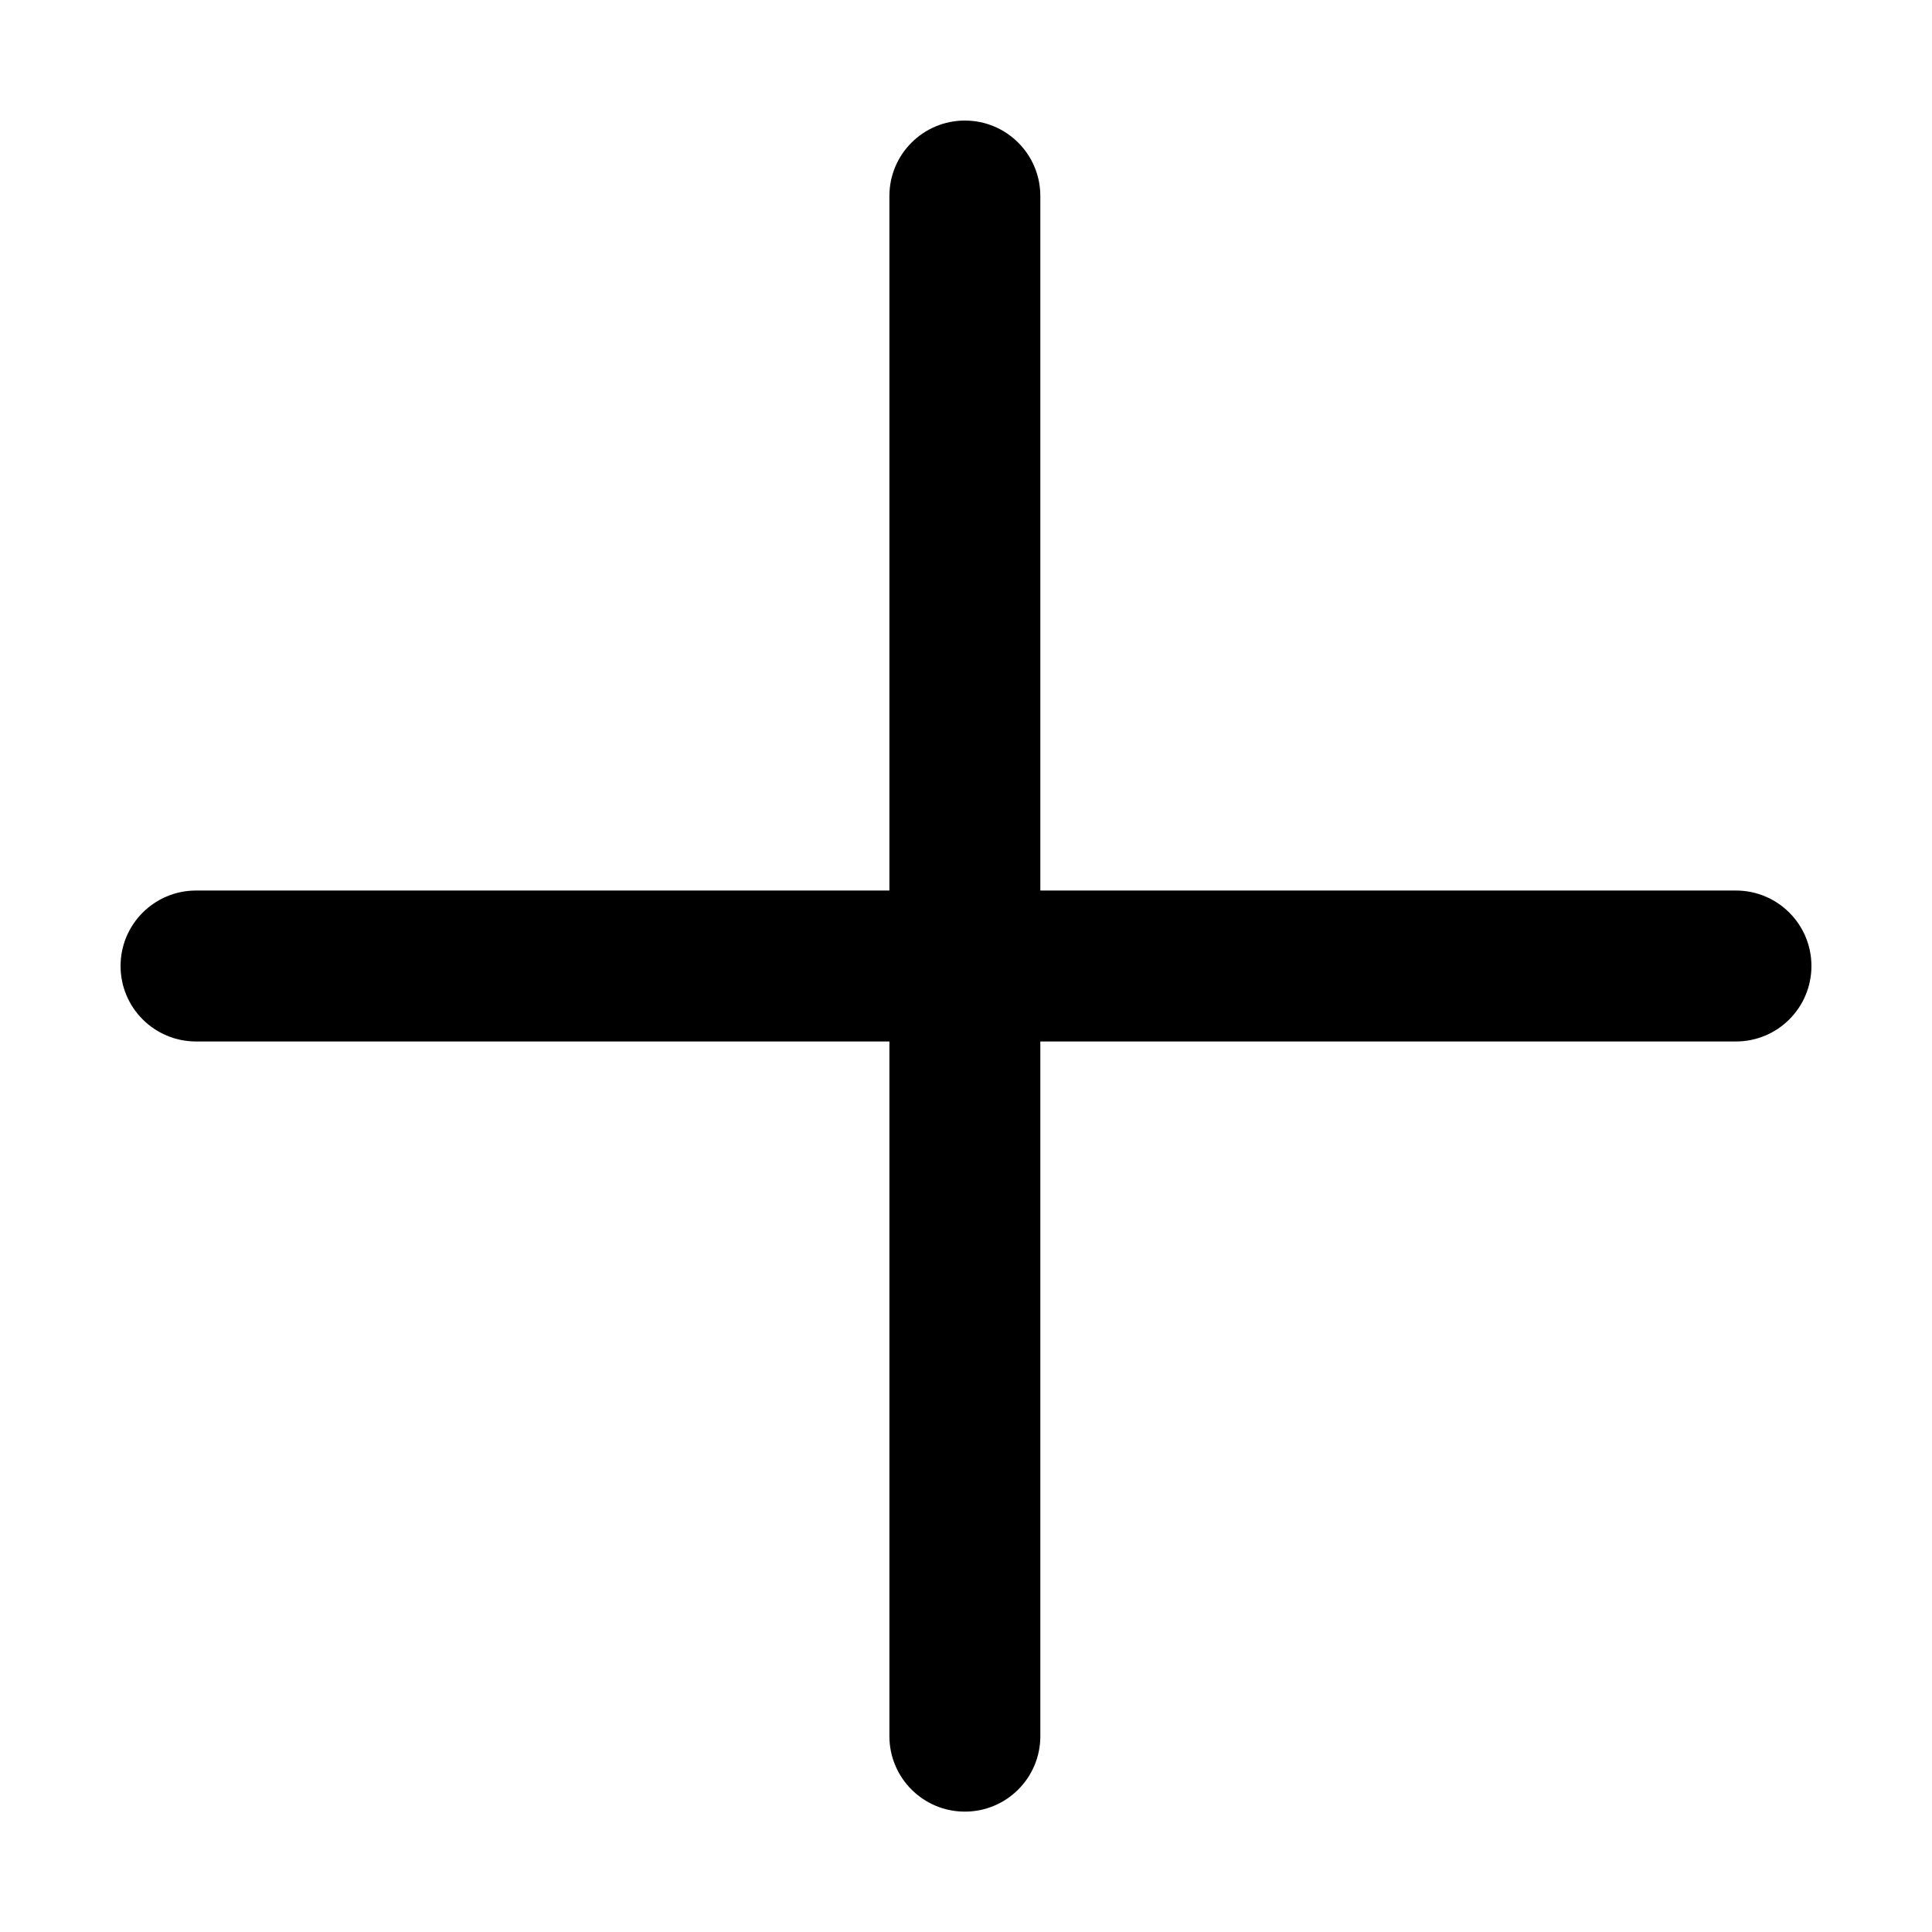 <?xml version="1.0" standalone="no"?>
<!DOCTYPE svg PUBLIC "-//W3C//DTD SVG 1.1//EN" "http://www.w3.org/Graphics/SVG/1.1/DTD/svg11.dtd">
<svg t="1676448915982" class="icon" viewBox="0 0 1024 1024" version="1.1" xmlns="http://www.w3.org/2000/svg" p-id="1469" xmlns:xlink="http://www.w3.org/1999/xlink" width="200" height="200">
  <path d="M920.1 472H551.4V103.9c0-22.1-17.9-40-40-40s-40 17.9-40 40V472H103.9c-22.1 0-40 17.9-40 40s17.9 40 40 40h367.5v368.2c0 22.1 17.9 40 40 40s40-17.9 40-40V552h368.7c22.1 0 40-17.9 40-40s-17.9-40-40-40z" p-id="1470"></path>
</svg>